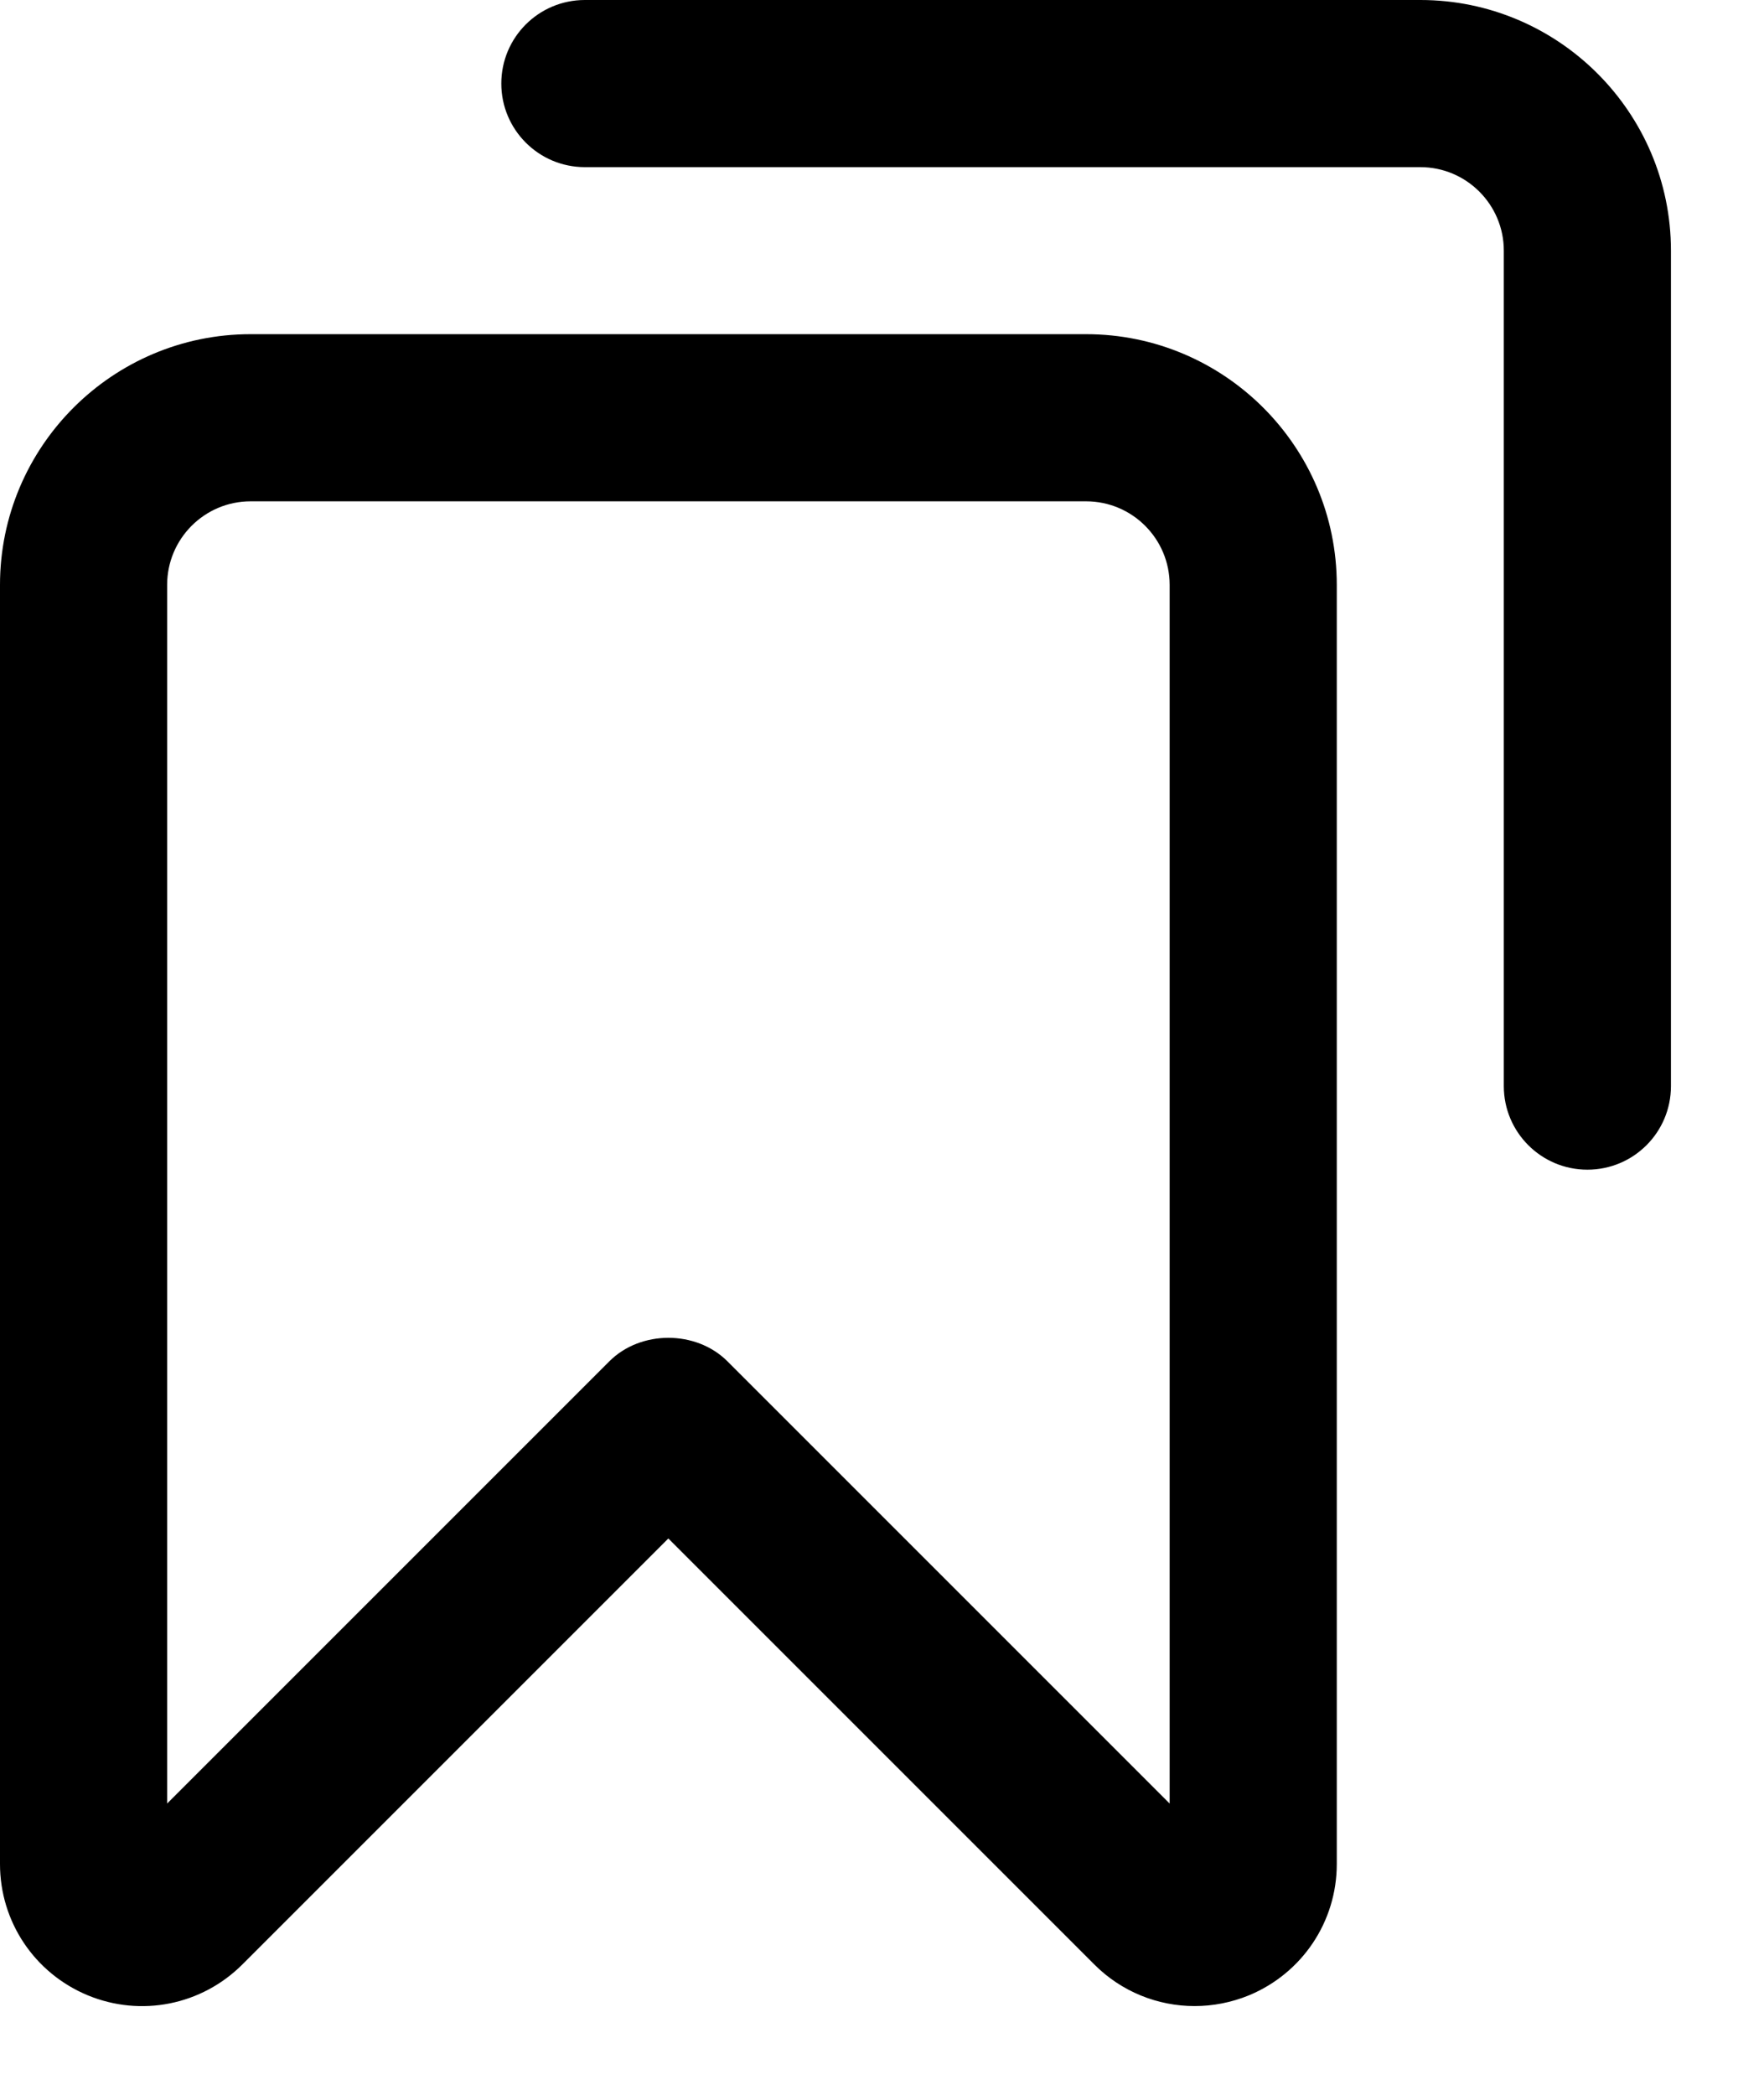 <svg width="16" height="19" viewBox="0 0 16 19" fill="none" xmlns="http://www.w3.org/2000/svg">
<path d="M9.851 3.031H2.273C1.02 3.031 0 4.051 0 5.305V16.907C0 17.429 0.312 17.896 0.795 18.097C1.278 18.297 1.829 18.187 2.199 17.817L6.062 13.954L9.925 17.817C10.172 18.065 10.501 18.195 10.835 18.195C11.001 18.195 11.169 18.163 11.33 18.097C11.812 17.896 12.125 17.429 12.125 16.907V5.305C12.125 4.051 11.105 3.031 9.851 3.031ZM10.609 16.358L6.598 12.347C6.314 12.063 5.811 12.063 5.527 12.347L1.516 16.358V5.305C1.516 4.887 1.855 4.547 2.273 4.547H9.851C10.27 4.547 10.609 4.887 10.609 5.305V16.358Z" fill="black"/>
<path d="M12.883 0H5.305C4.886 0 4.547 0.339 4.547 0.758C4.547 1.176 4.886 1.516 5.305 1.516H12.883C13.301 1.516 13.64 1.856 13.64 2.273V9.851C13.64 10.27 13.98 10.609 14.398 10.609C14.817 10.609 15.156 10.27 15.156 9.851V2.273C15.156 1.02 14.136 0 12.883 0Z" fill="black"/>
</svg>
